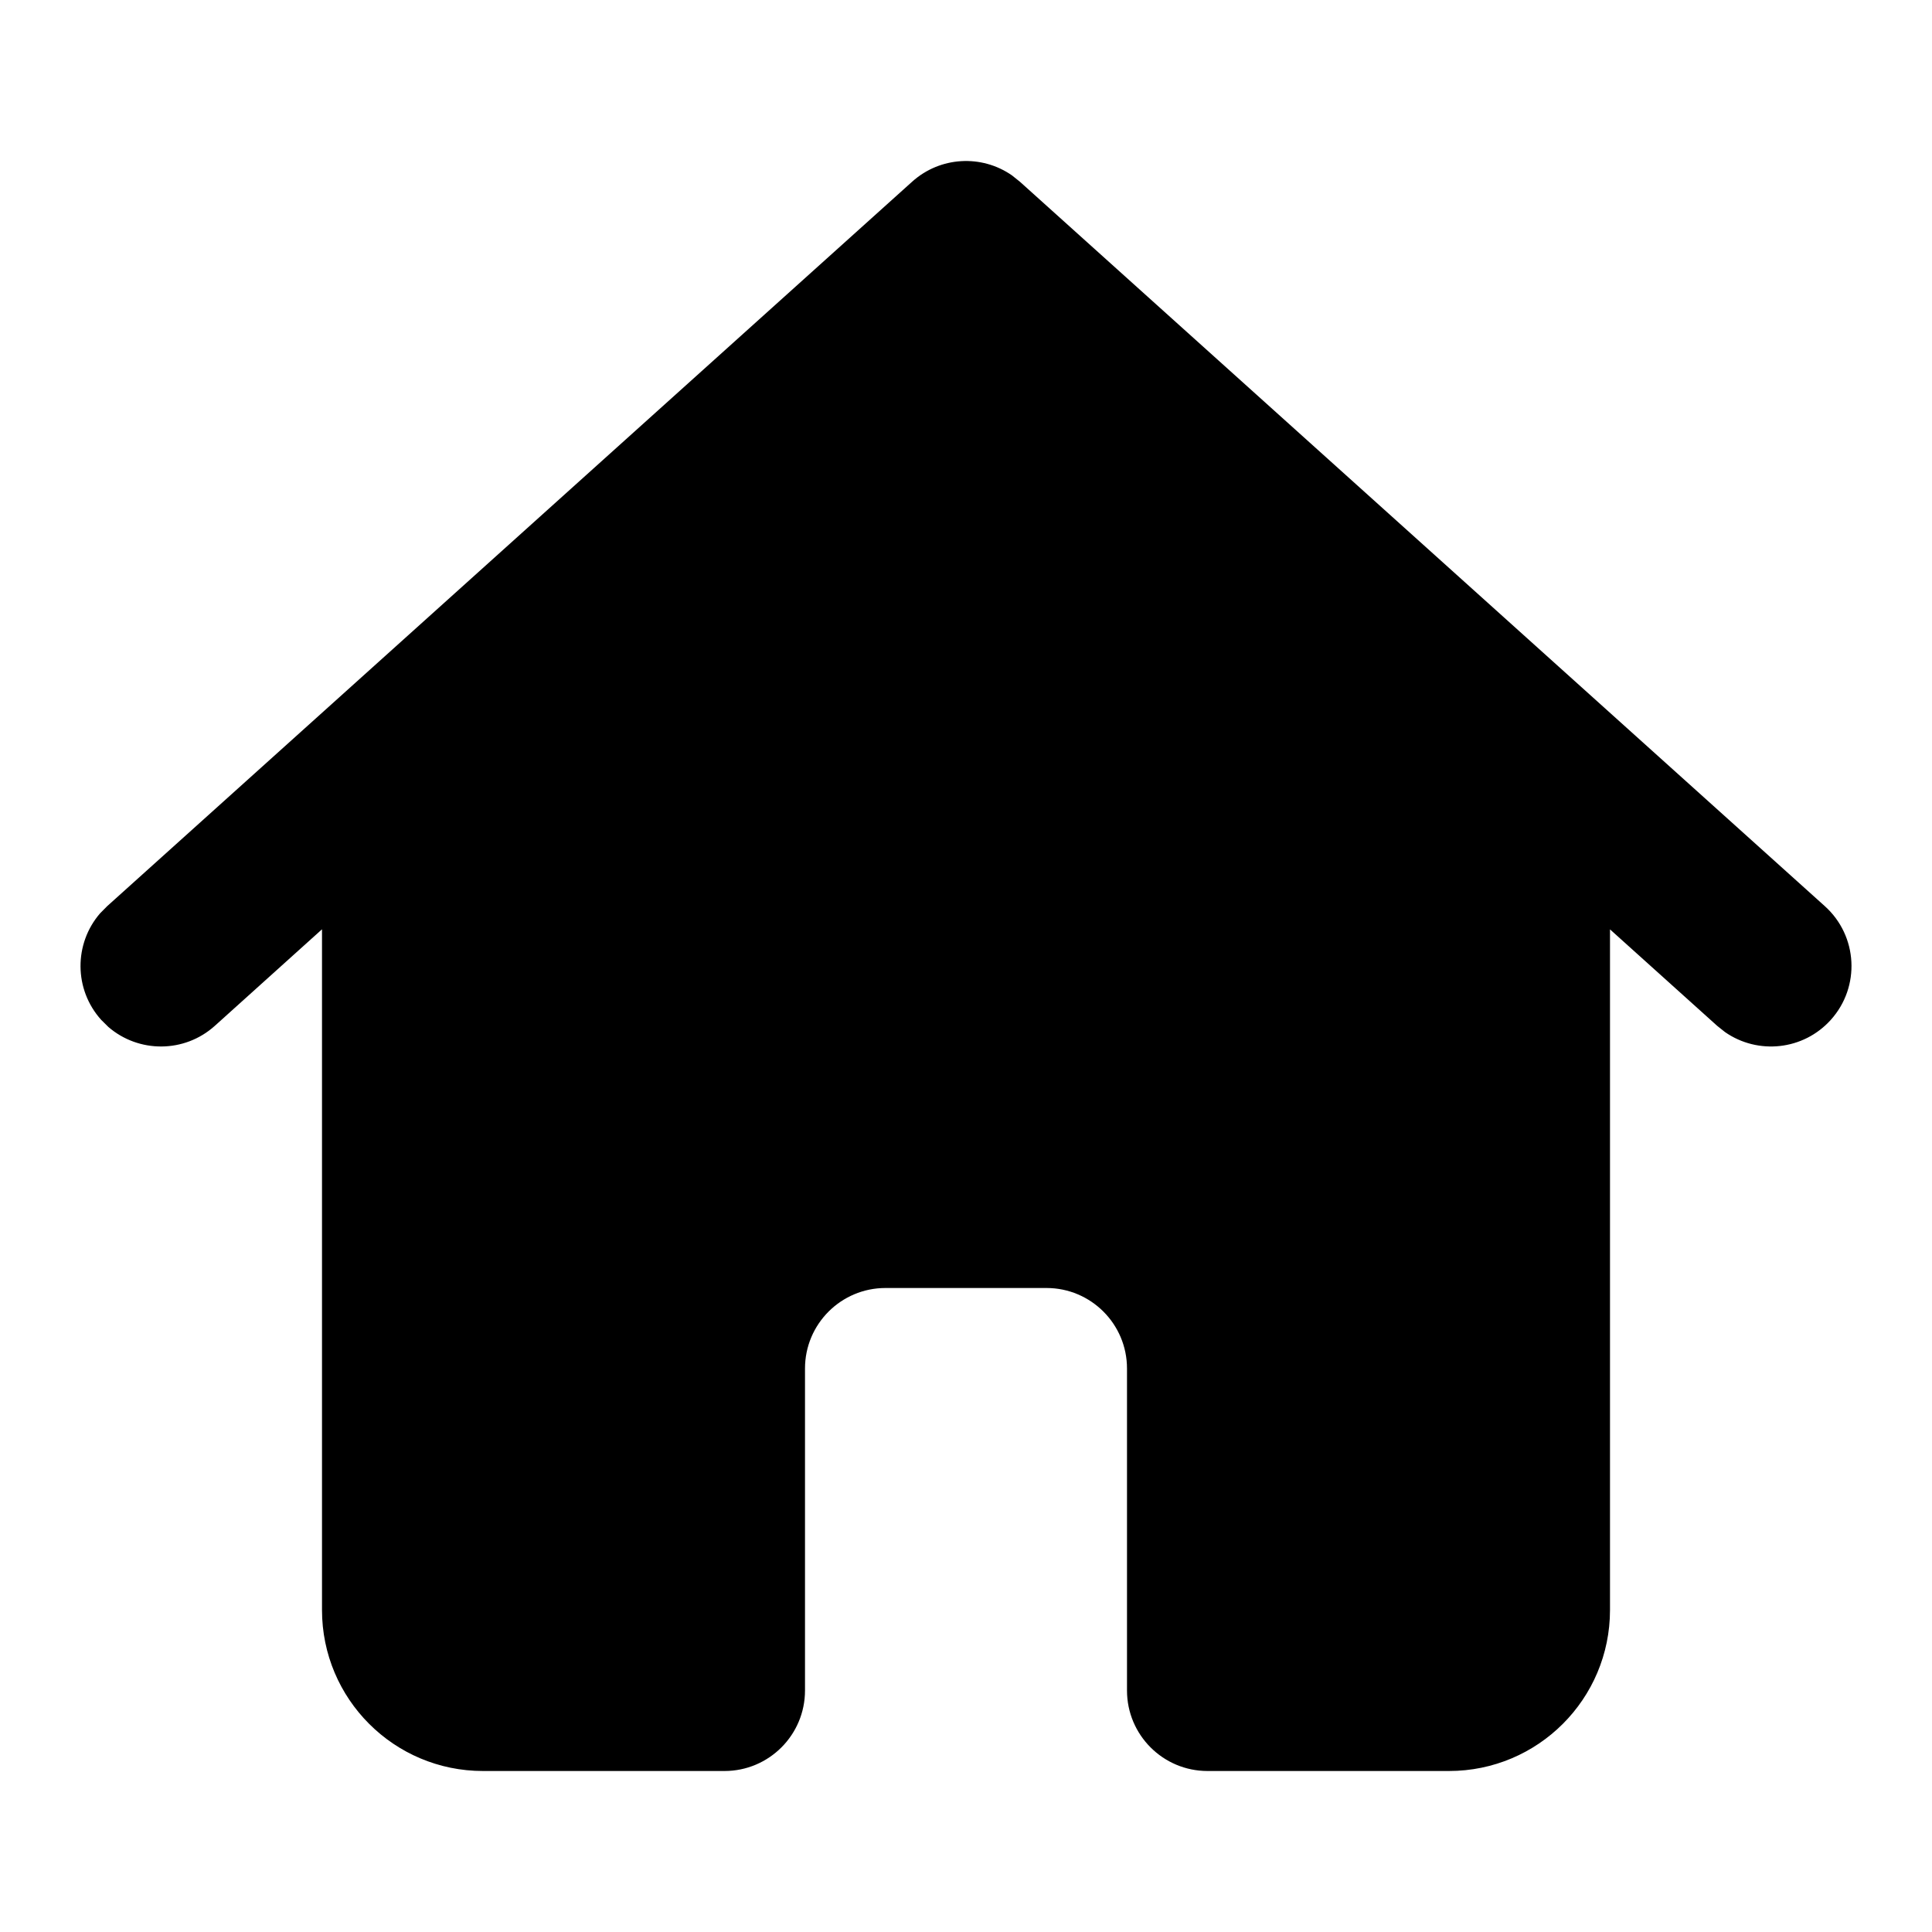 <svg xmlns="http://www.w3.org/2000/svg" width="24" height="24" viewBox="0 0 24 24">
  <path d="M12.57,2.178 L12.669,2.257 L22.669,11.257 C23.079,11.626 23.113,12.258 22.743,12.669 C22.402,13.048 21.837,13.105 21.429,12.821 L21.331,12.743 L20,11.545 L20,20 C20,21.105 19.105,22 18,22 L15,22 C14.448,22 14,21.552 14,21 L14,17 C14,16.448 13.552,16 13,16 L11,16 C10.448,16 10,16.448 10,17 L10,21 C10,21.552 9.552,22 9,22 L6,22 C4.895,22 4,21.105 4,20 L4,11.544 L2.669,12.743 C2.29,13.084 1.722,13.082 1.346,12.757 L1.257,12.669 C0.916,12.29 0.918,11.722 1.243,11.346 L1.331,11.257 L11.331,2.257 C11.68,1.943 12.194,1.917 12.57,2.178 Z"/>
</svg>
